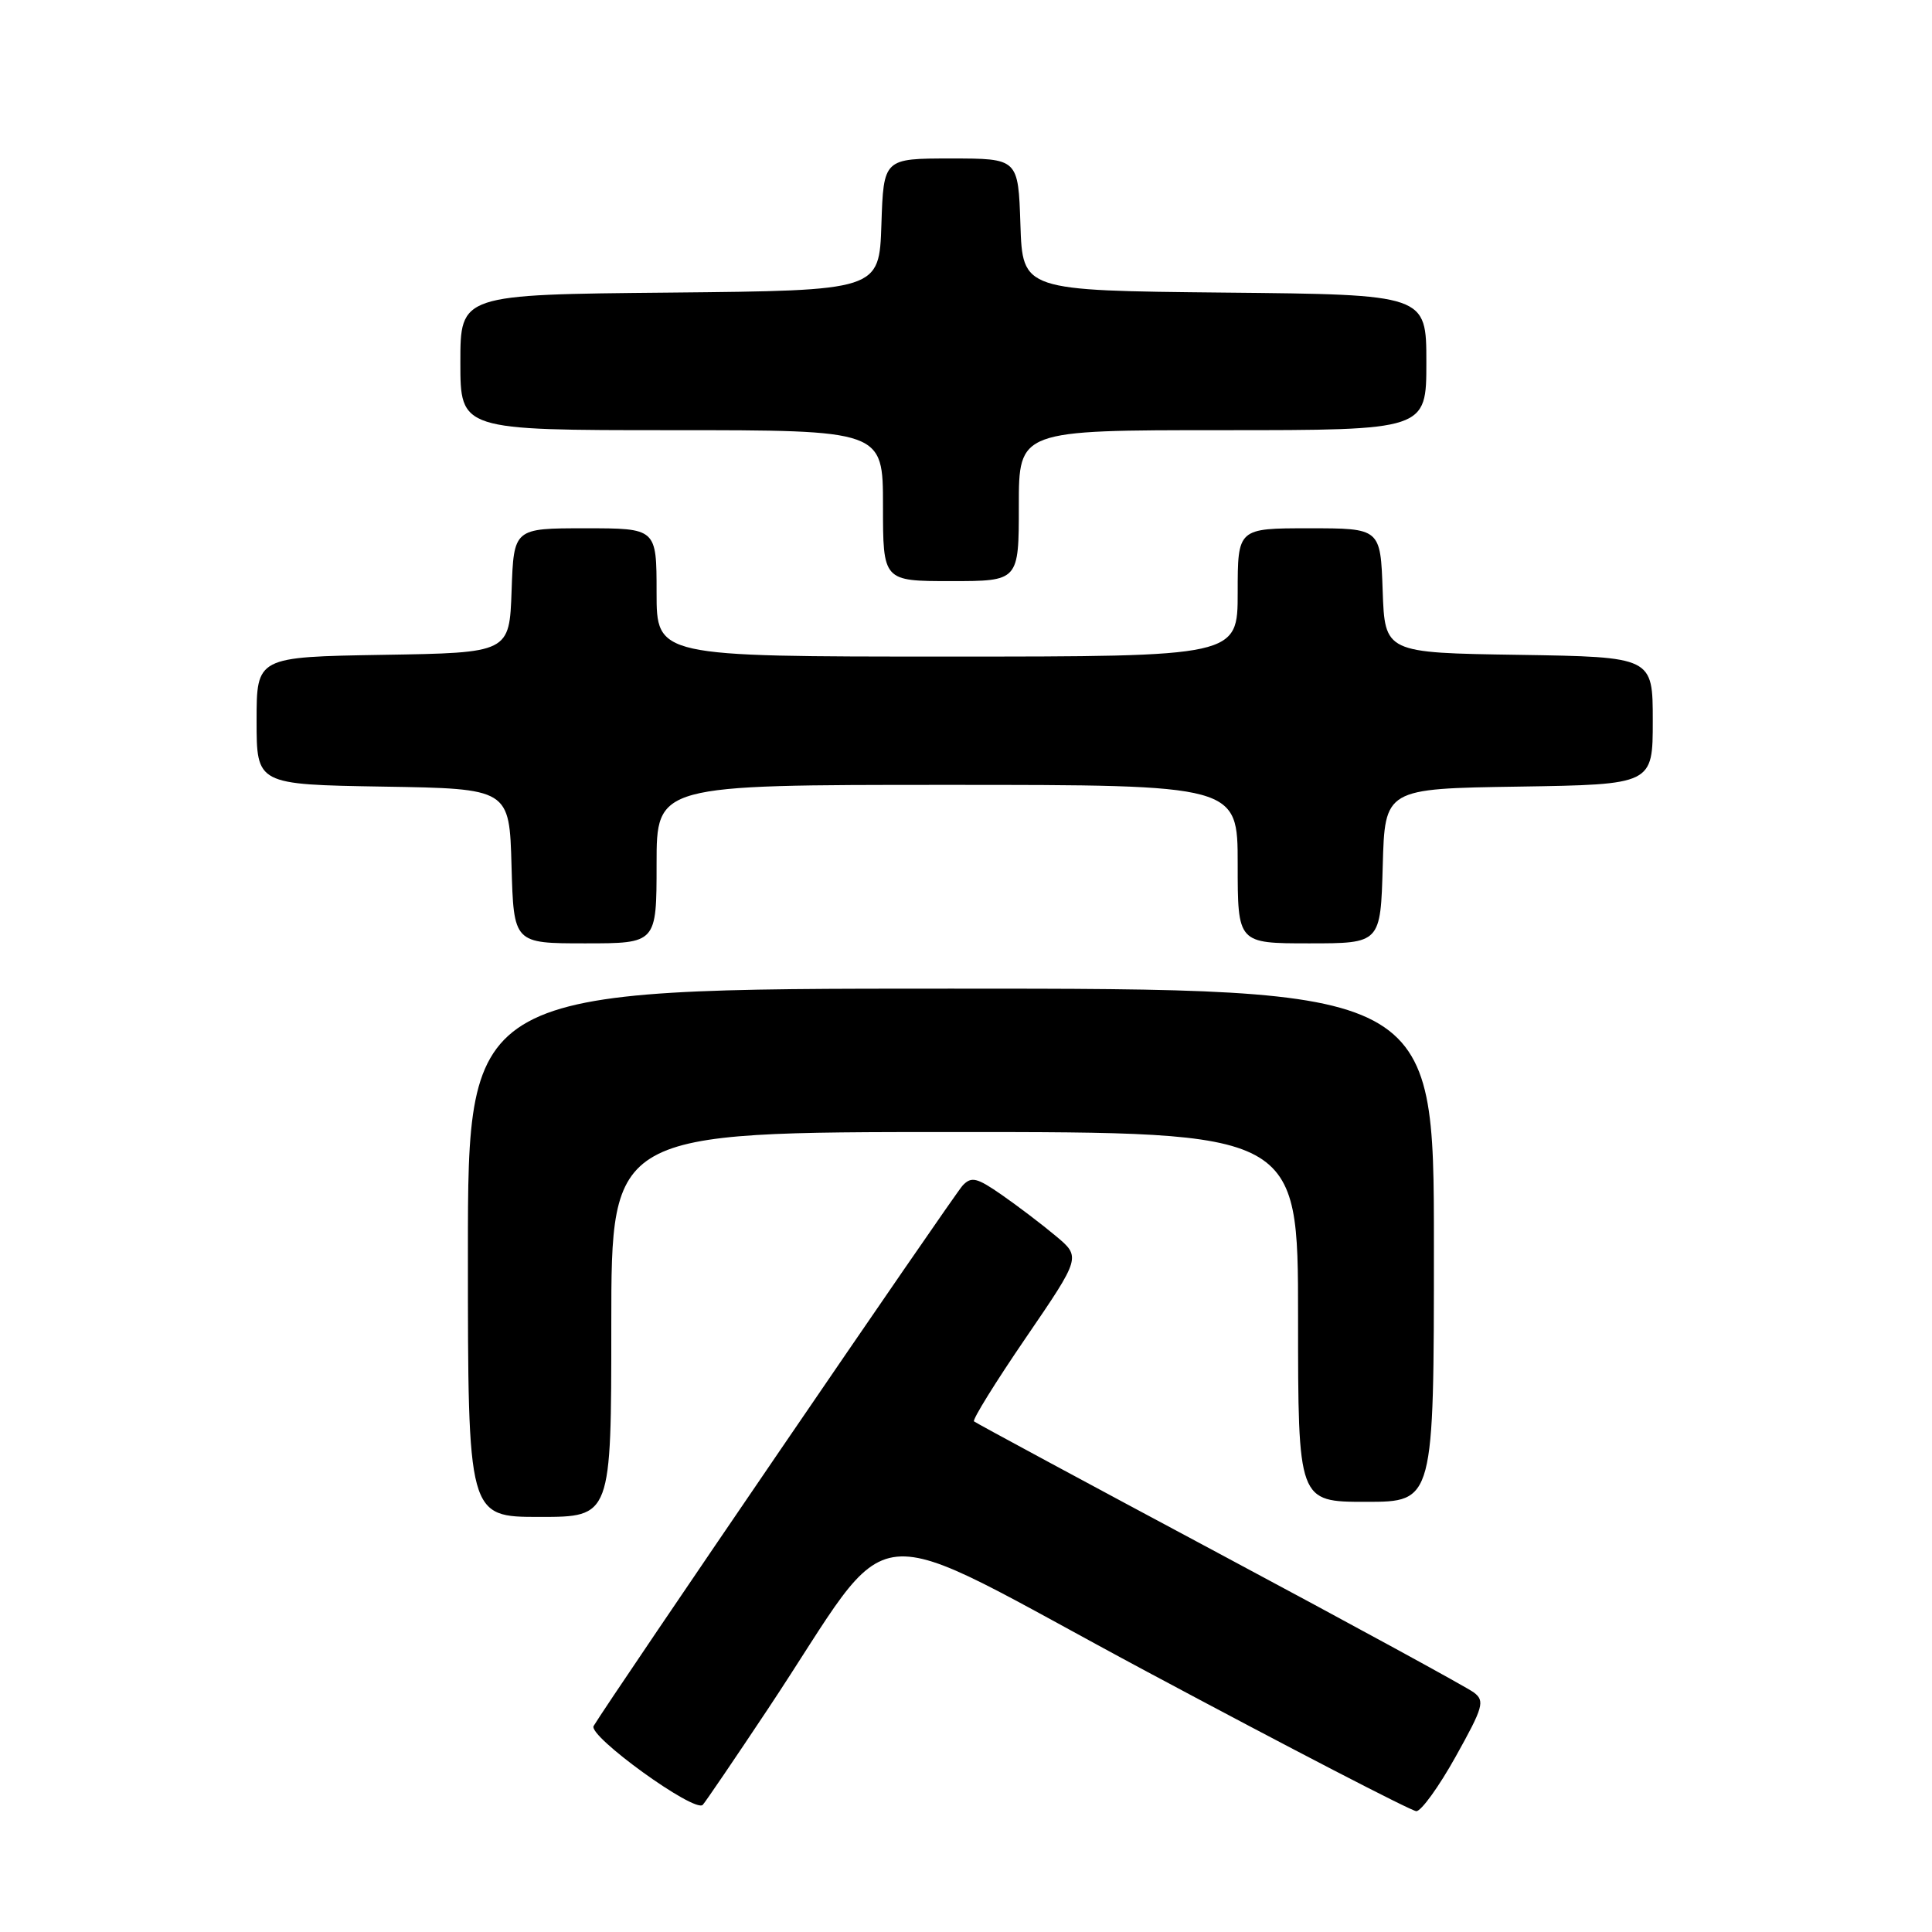 <?xml version="1.0" encoding="UTF-8" standalone="no"?>
<!DOCTYPE svg PUBLIC "-//W3C//DTD SVG 1.1//EN" "http://www.w3.org/Graphics/SVG/1.1/DTD/svg11.dtd" >
<svg xmlns="http://www.w3.org/2000/svg" xmlns:xlink="http://www.w3.org/1999/xlink" version="1.1" viewBox="0 0 256 256">
 <g >
 <path fill="currentColor"
d=" M 101.72 226.50 C 119.33 200.04 113.01 200.66 152.08 221.56 C 171.01 231.69 187.03 239.98 187.67 239.99 C 188.32 239.99 190.67 236.74 192.89 232.75 C 196.55 226.19 196.78 225.38 195.29 224.26 C 194.39 223.58 179.21 215.30 161.57 205.87 C 143.93 196.44 129.30 188.55 129.06 188.34 C 128.82 188.13 131.91 183.14 135.93 177.26 C 143.24 166.56 143.24 166.56 139.87 163.75 C 138.02 162.20 134.79 159.75 132.70 158.30 C 129.44 156.04 128.72 155.86 127.56 157.08 C 126.43 158.27 80.83 225.06 78.66 228.70 C 77.87 230.02 92.05 240.27 93.12 239.15 C 93.46 238.79 97.33 233.10 101.72 226.50 Z  M 81.00 175.50 C 81.00 150.00 81.00 150.00 126.50 150.00 C 172.00 150.00 172.00 150.00 172.00 174.50 C 172.00 199.00 172.00 199.00 181.00 199.00 C 190.00 199.00 190.00 199.00 190.00 165.00 C 190.00 131.00 190.00 131.00 126.00 131.00 C 62.00 131.00 62.00 131.00 62.00 166.00 C 62.00 201.00 62.00 201.00 71.50 201.00 C 81.00 201.00 81.00 201.00 81.00 175.50 Z  M 87.00 114.50 C 87.00 104.00 87.00 104.00 125.50 104.00 C 164.00 104.00 164.00 104.00 164.00 114.50 C 164.00 125.00 164.00 125.00 173.47 125.00 C 182.93 125.00 182.93 125.00 183.22 114.75 C 183.50 104.50 183.50 104.50 201.25 104.23 C 219.00 103.95 219.00 103.95 219.00 95.50 C 219.00 87.05 219.00 87.05 201.25 86.77 C 183.50 86.50 183.50 86.50 183.21 78.25 C 182.92 70.00 182.92 70.00 173.46 70.00 C 164.00 70.00 164.00 70.00 164.00 78.50 C 164.00 87.00 164.00 87.00 125.50 87.00 C 87.00 87.00 87.00 87.00 87.00 78.50 C 87.00 70.00 87.00 70.00 77.54 70.00 C 68.08 70.00 68.08 70.00 67.79 78.25 C 67.50 86.50 67.50 86.50 50.75 86.77 C 34.00 87.05 34.00 87.05 34.00 95.50 C 34.00 103.95 34.00 103.95 50.75 104.23 C 67.50 104.50 67.50 104.50 67.78 114.75 C 68.07 125.00 68.07 125.00 77.53 125.00 C 87.00 125.00 87.00 125.00 87.00 114.50 Z  M 135.00 67.00 C 135.00 57.00 135.00 57.00 162.00 57.00 C 189.00 57.00 189.00 57.00 189.00 48.02 C 189.00 39.03 189.00 39.03 162.25 38.77 C 135.50 38.50 135.50 38.50 135.21 29.75 C 134.92 21.00 134.92 21.00 126.00 21.00 C 117.08 21.00 117.08 21.00 116.79 29.75 C 116.50 38.50 116.50 38.50 88.75 38.77 C 61.00 39.03 61.00 39.03 61.00 48.02 C 61.00 57.00 61.00 57.00 89.00 57.00 C 117.00 57.00 117.00 57.00 117.00 67.00 C 117.00 77.00 117.00 77.00 126.00 77.00 C 135.00 77.00 135.00 77.00 135.00 67.00 Z "/>
</g>
</svg>